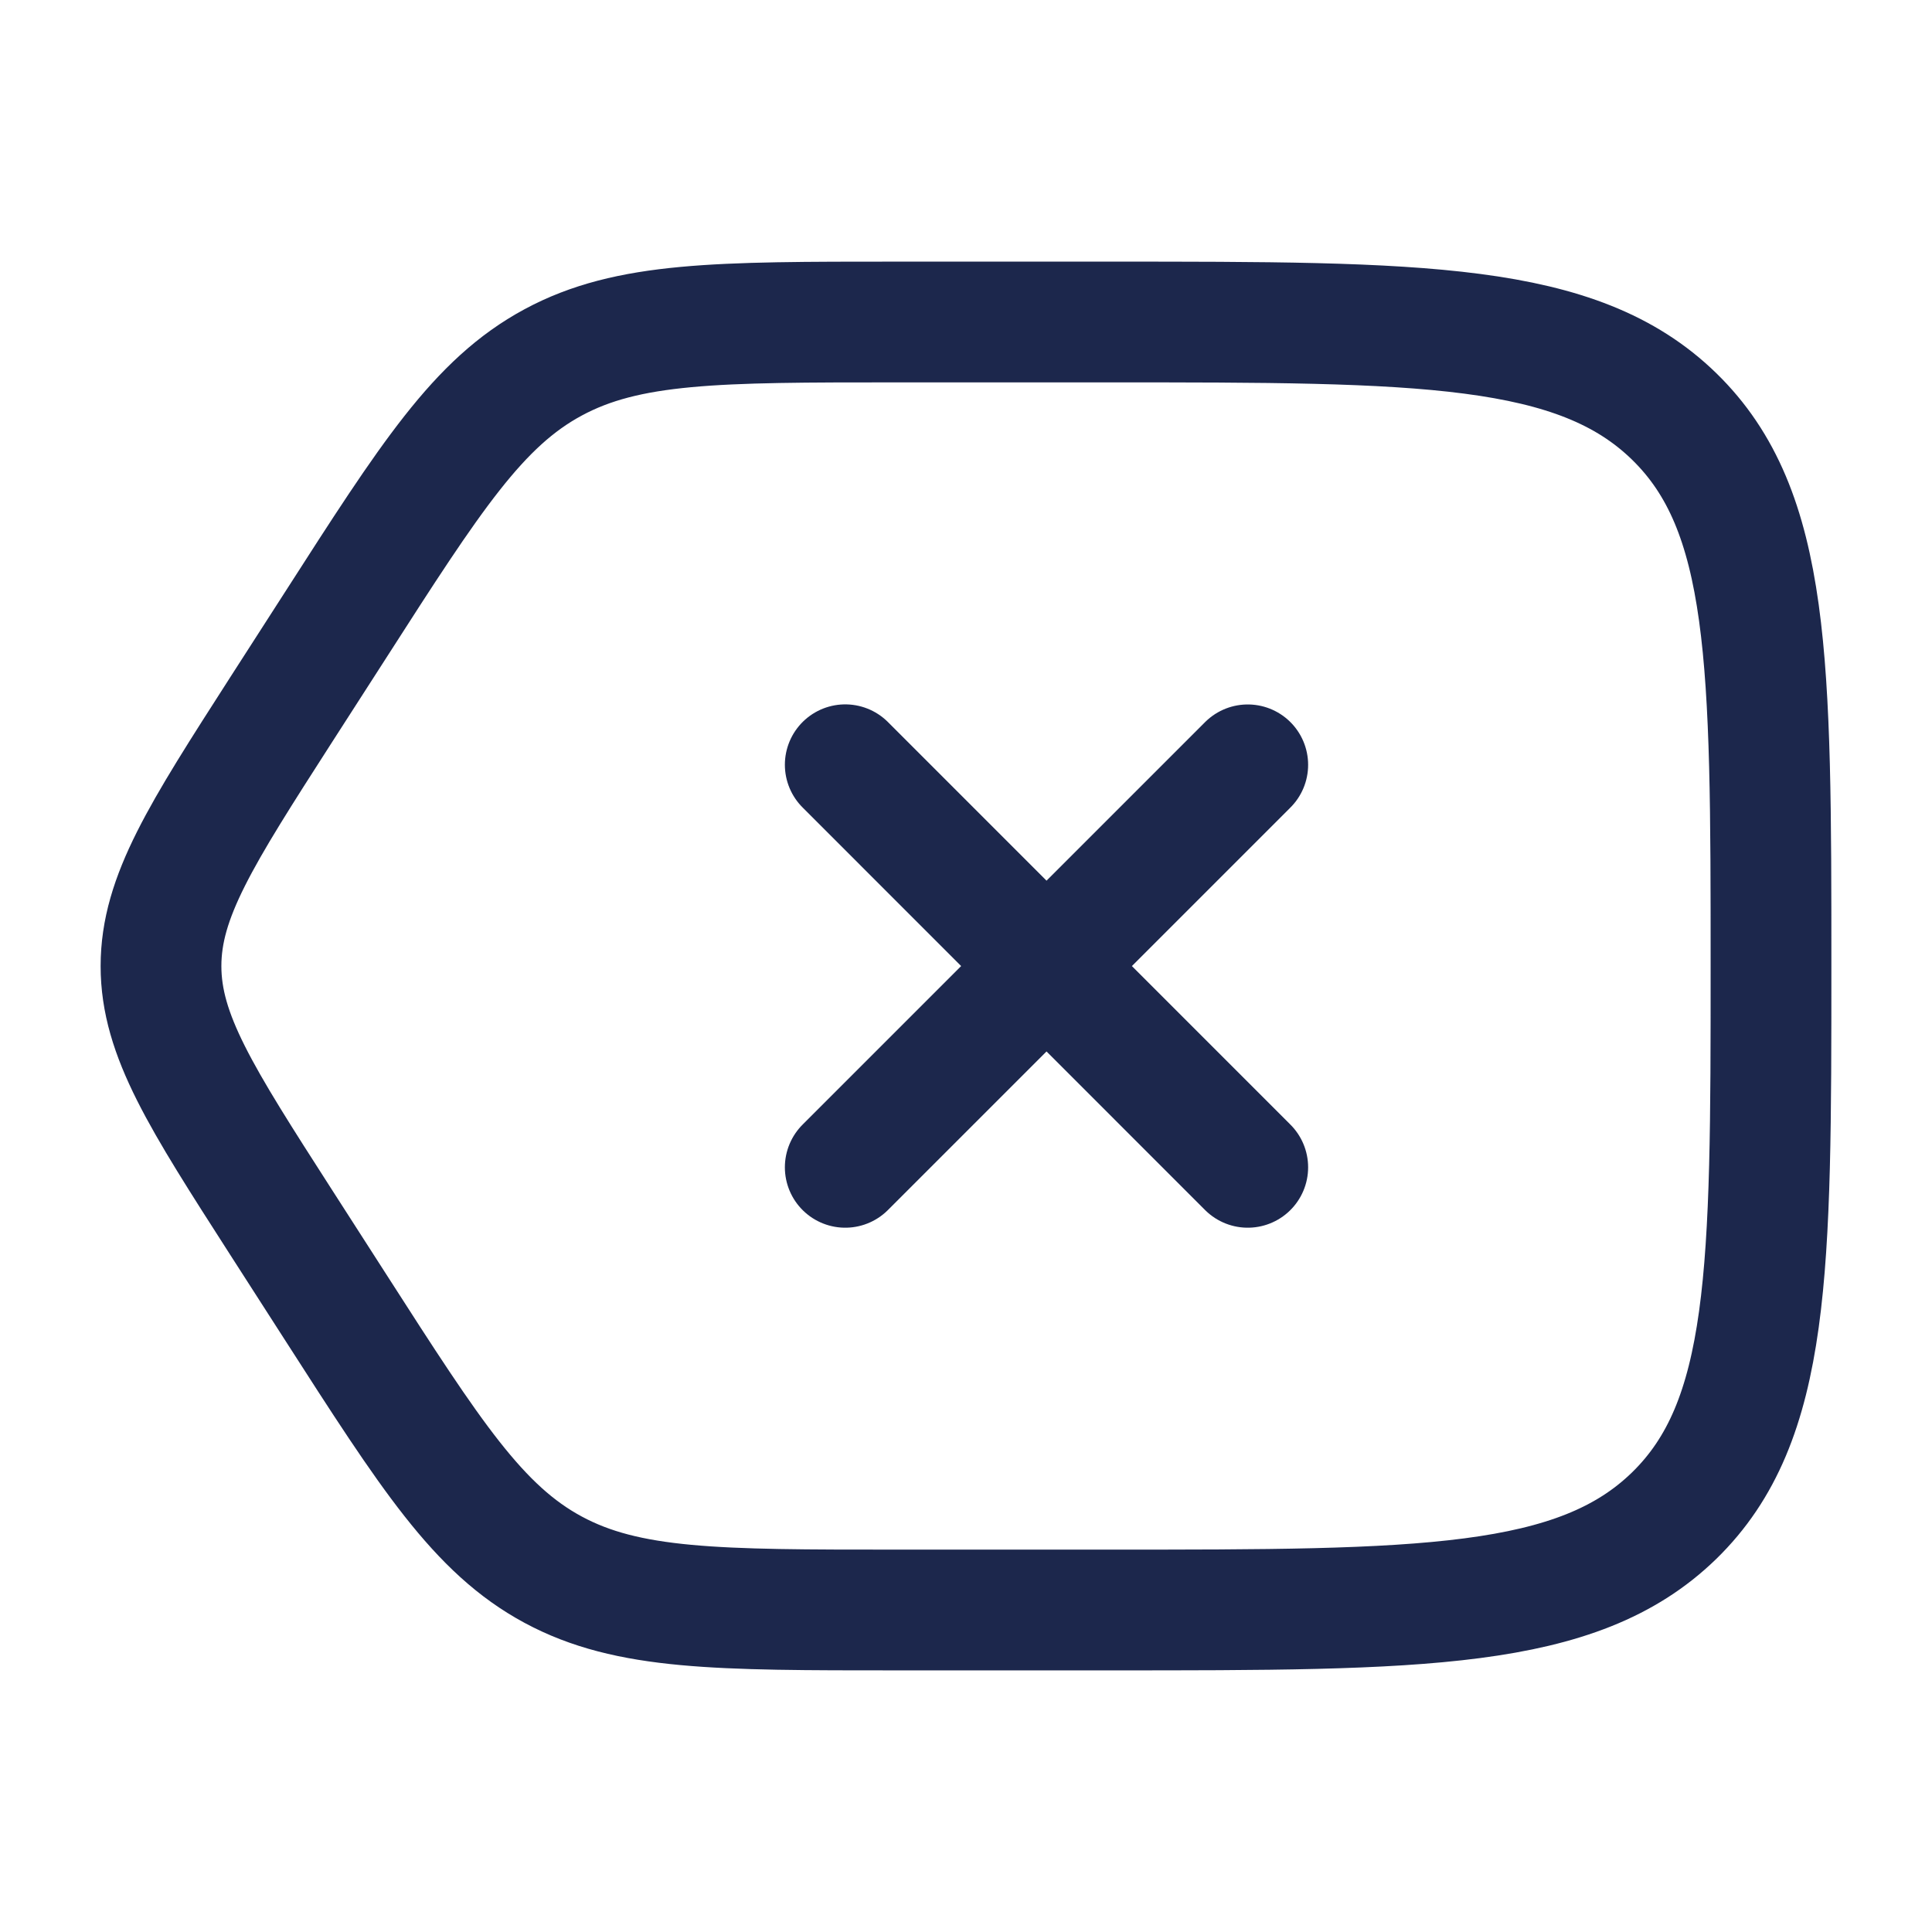 <svg width="24" height="24" viewBox="0 0 24 24" fill="none" xmlns="http://www.w3.org/2000/svg">
<path d="M11.142 20C8.915 20 7.801 20 6.871 19.499C5.941 18.998 5.351 18.079 4.171 16.241L3.49 15.181C2.497 13.634 2 12.861 2 12.001C2 11.14 2.497 10.367 3.49 8.82L4.171 7.761C5.351 5.922 5.941 5.003 6.871 4.502C7.801 4 8.915 4 11.142 4L13.779 4C17.654 4 19.592 4 20.796 5.172C22 6.344 22 8.229 22 12.001C22 15.772 22 17.657 20.796 18.829C19.592 20 17.654 20 13.779 20H11.142Z" stroke="#1C274C" stroke-width="1.5"/>
<path d="M15.5 9.501L10.5 14.501M10.5 9.5L15.5 14.501" stroke="#1C274C" stroke-width="1.5" stroke-linecap="round"/>
</svg>
